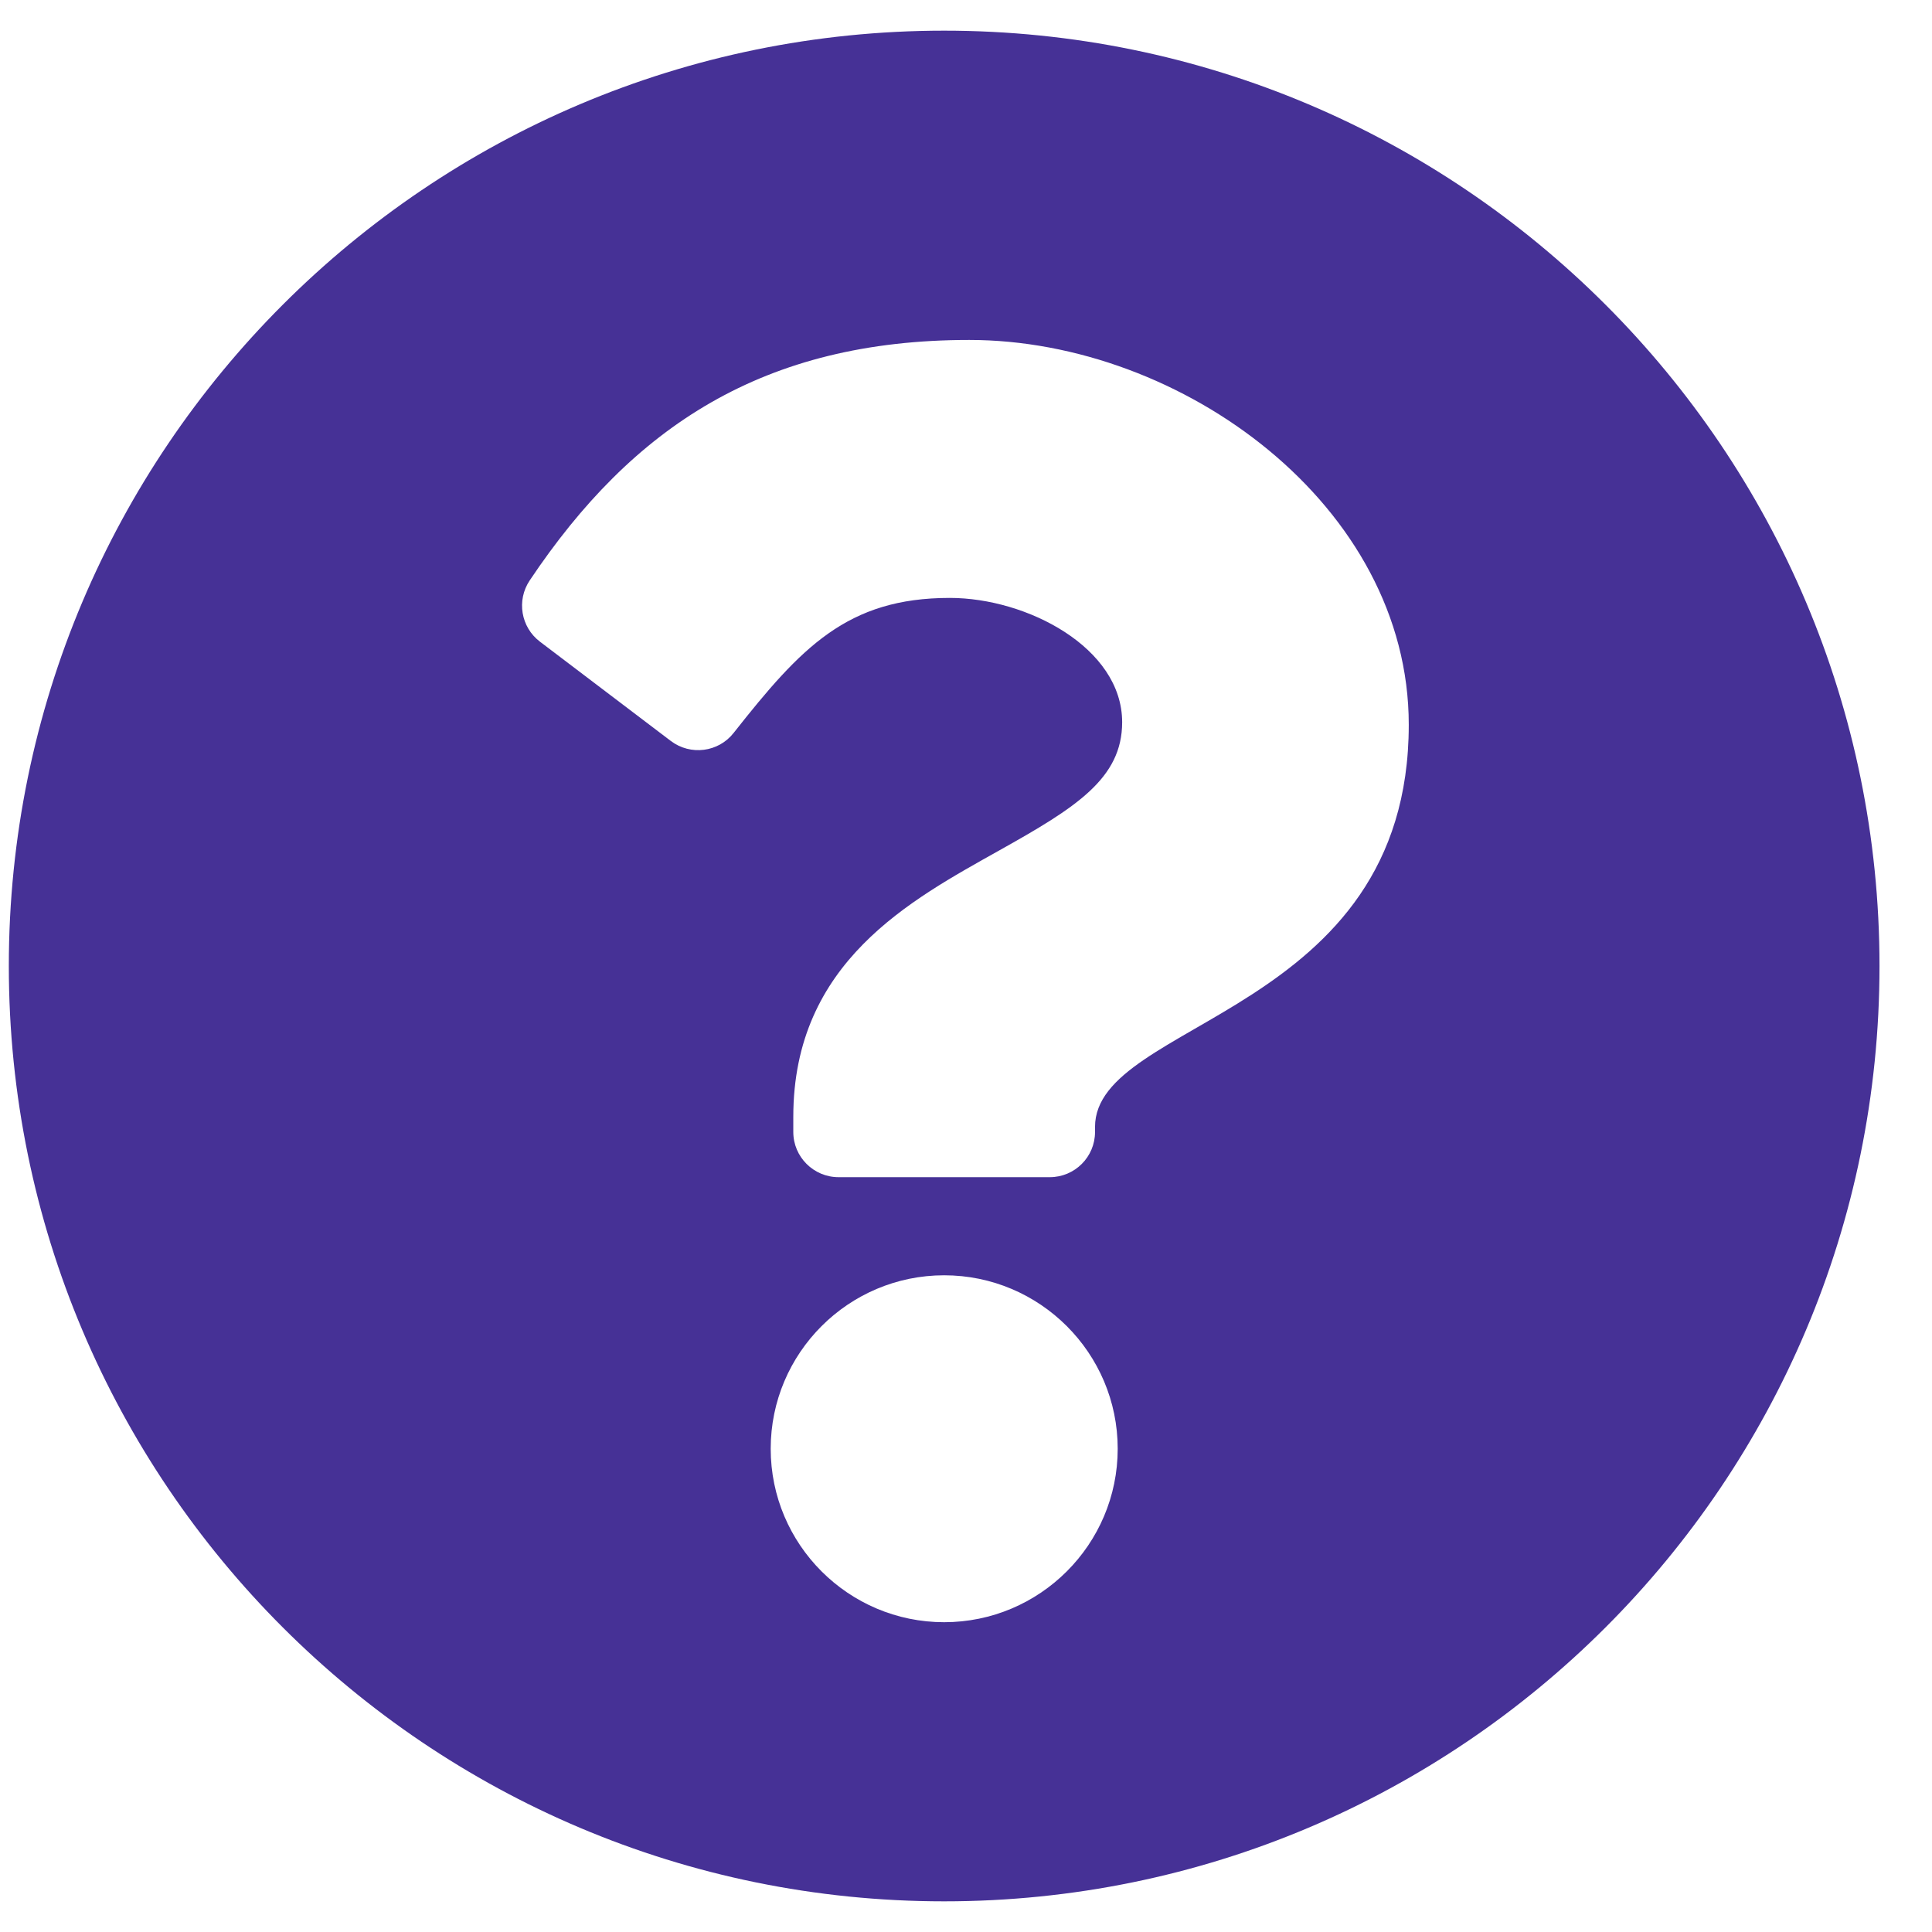 <svg width="23" height="23" viewBox="0 0 23 23" fill="none" xmlns="http://www.w3.org/2000/svg">
<path d="M22.375 11.5C22.375 17.651 17.389 22.635 11.24 22.635C5.091 22.635 0.105 17.651 0.105 11.5C0.105 5.353 5.091 0.365 11.24 0.365C17.389 0.365 22.375 5.353 22.375 11.5ZM11.539 4.047C9.092 4.047 7.532 5.078 6.306 6.91C6.147 7.147 6.201 7.467 6.428 7.639L7.986 8.821C8.22 8.998 8.553 8.956 8.734 8.725C9.536 7.708 10.086 7.118 11.307 7.118C12.224 7.118 13.359 7.709 13.359 8.598C13.359 9.27 12.804 9.616 11.898 10.123C10.842 10.716 9.444 11.453 9.444 13.296V13.476C9.444 13.773 9.686 14.014 9.983 14.014H12.497C12.795 14.014 13.036 13.773 13.036 13.476V13.416C13.036 12.138 16.771 12.085 16.771 8.627C16.771 6.022 14.07 4.047 11.539 4.047ZM11.24 15.182C10.101 15.182 9.175 16.108 9.175 17.247C9.175 18.386 10.101 19.312 11.24 19.312C12.379 19.312 13.306 18.386 13.306 17.247C13.306 16.108 12.379 15.182 11.24 15.182Z" fill="#463196"/>
</svg>
